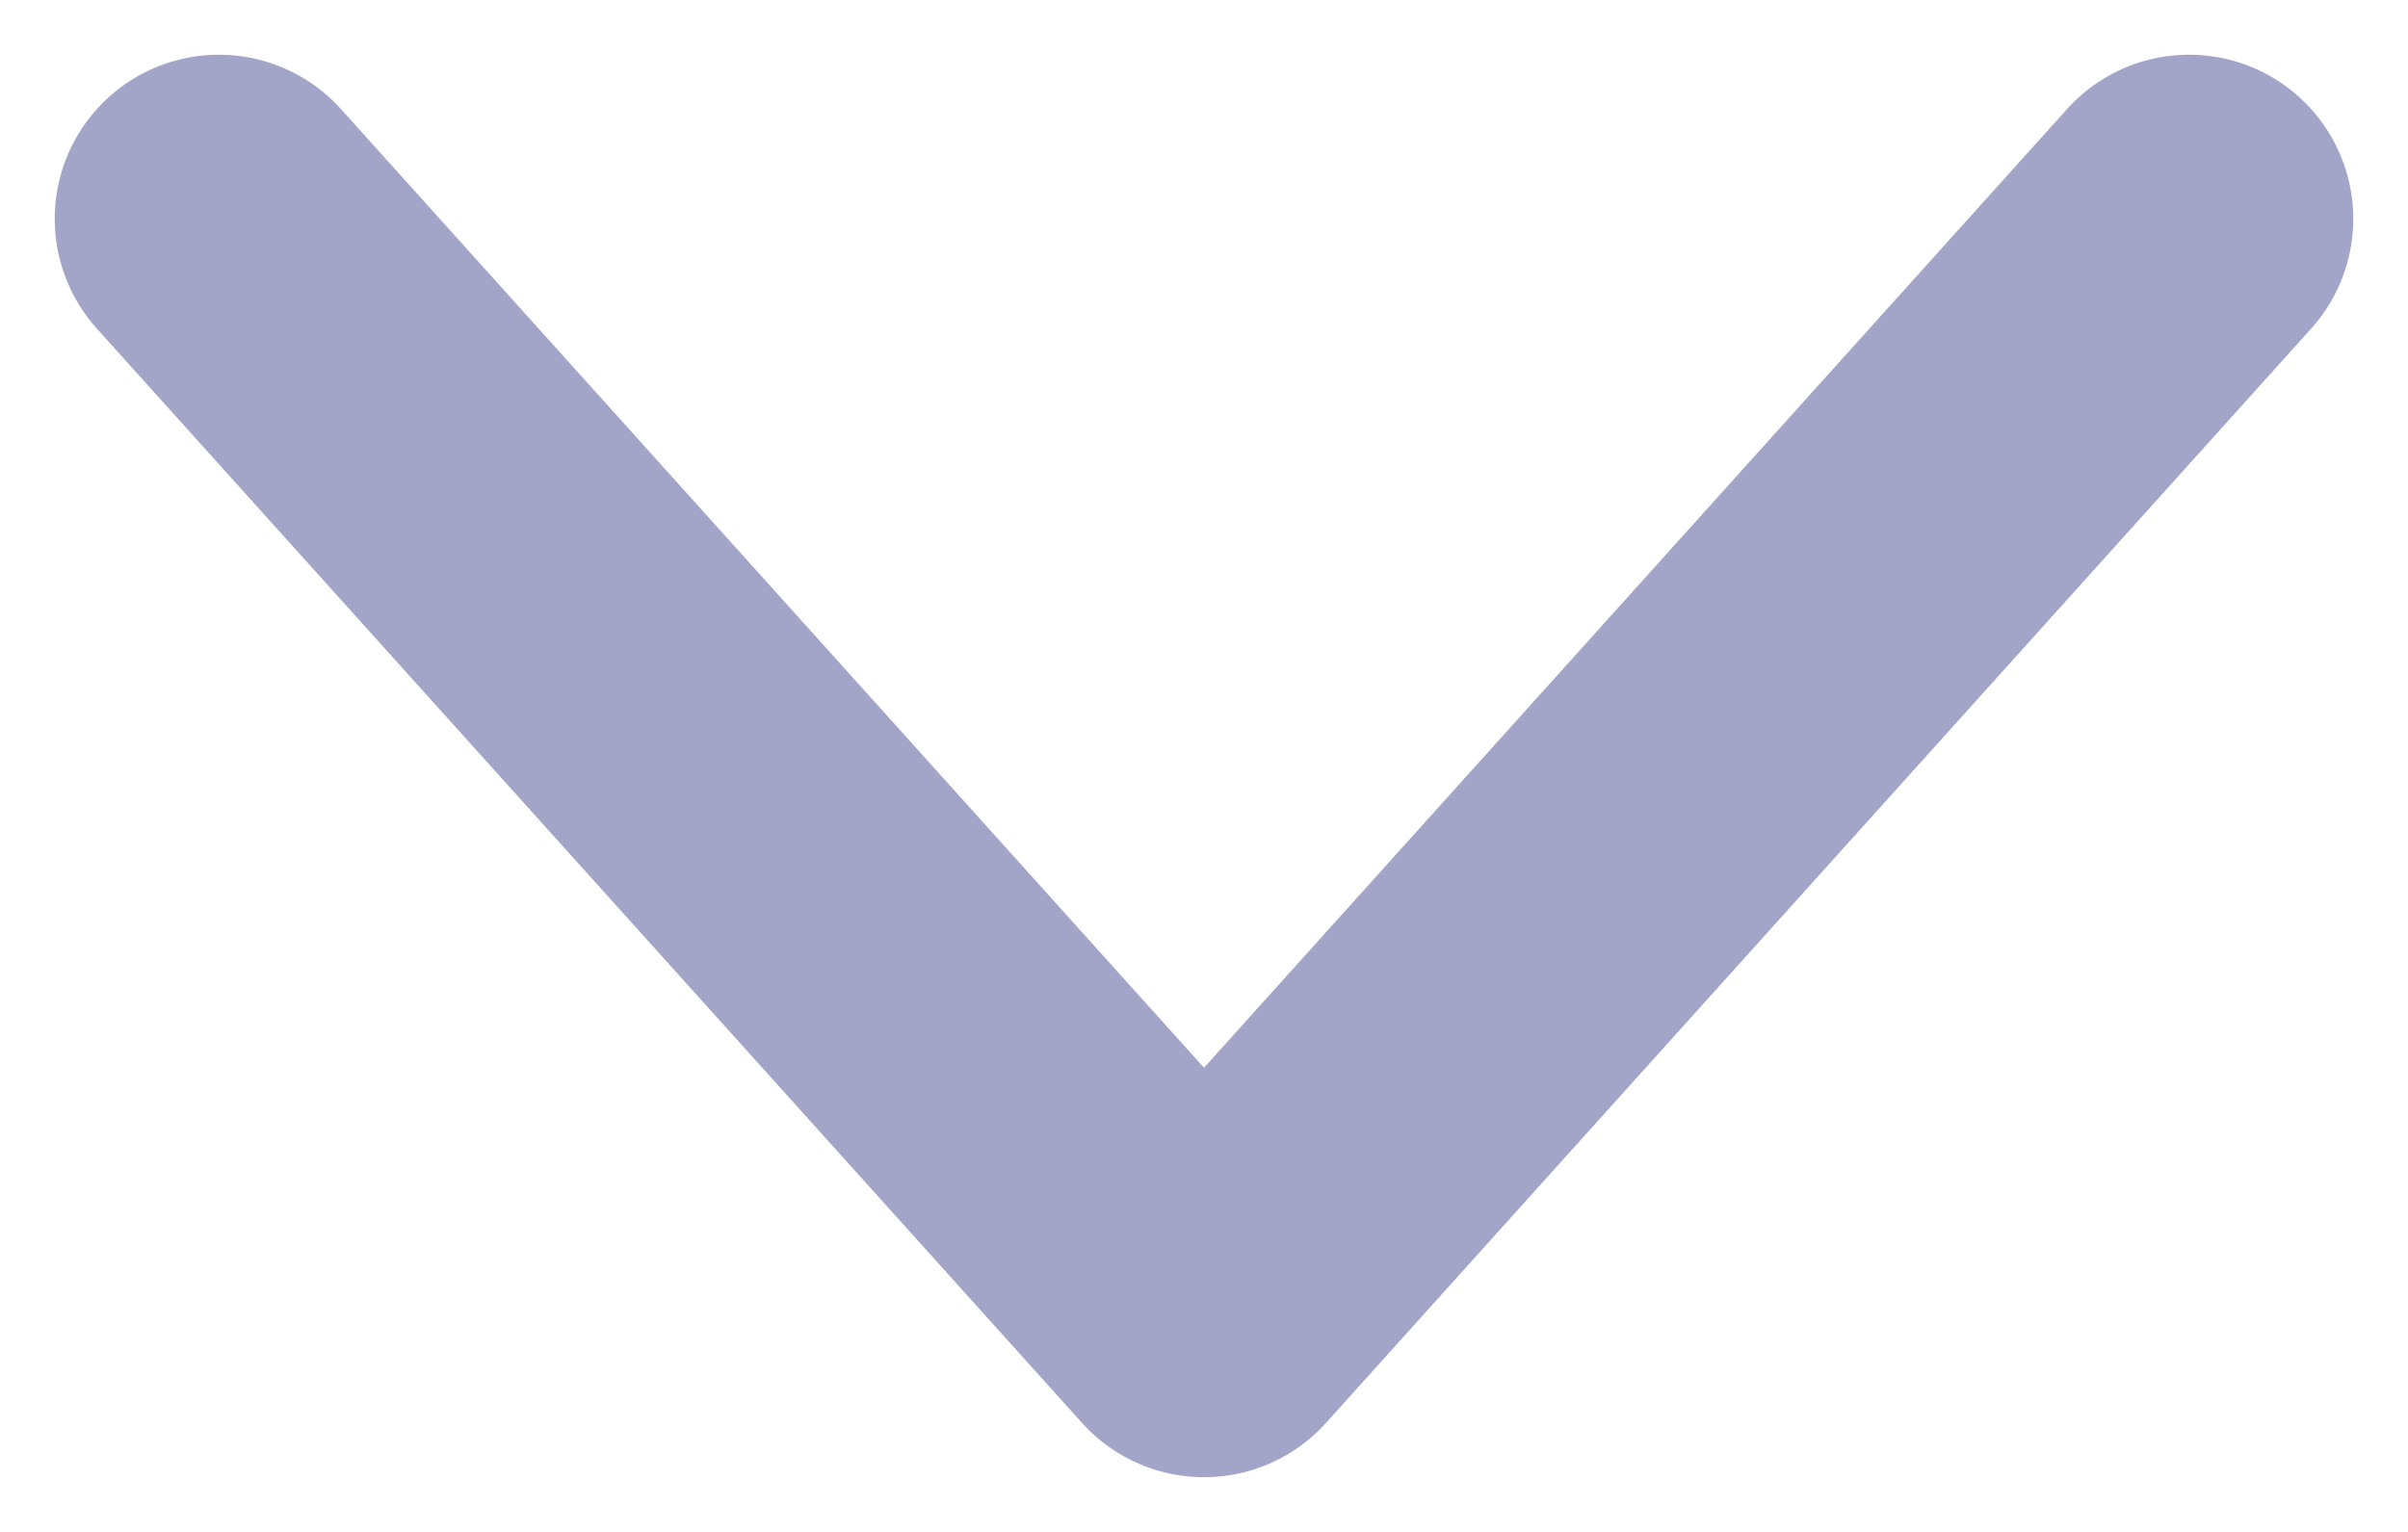 <svg xmlns="http://www.w3.org/2000/svg" width="11" height="7" viewBox="0 0 11 7">
    <path fill="none" fill-rule="nonzero" stroke="#A2A5C7" stroke-linecap="round" stroke-linejoin="round" stroke-width="1.5" d="M1 1l4.5 5L10 1"/>
</svg>